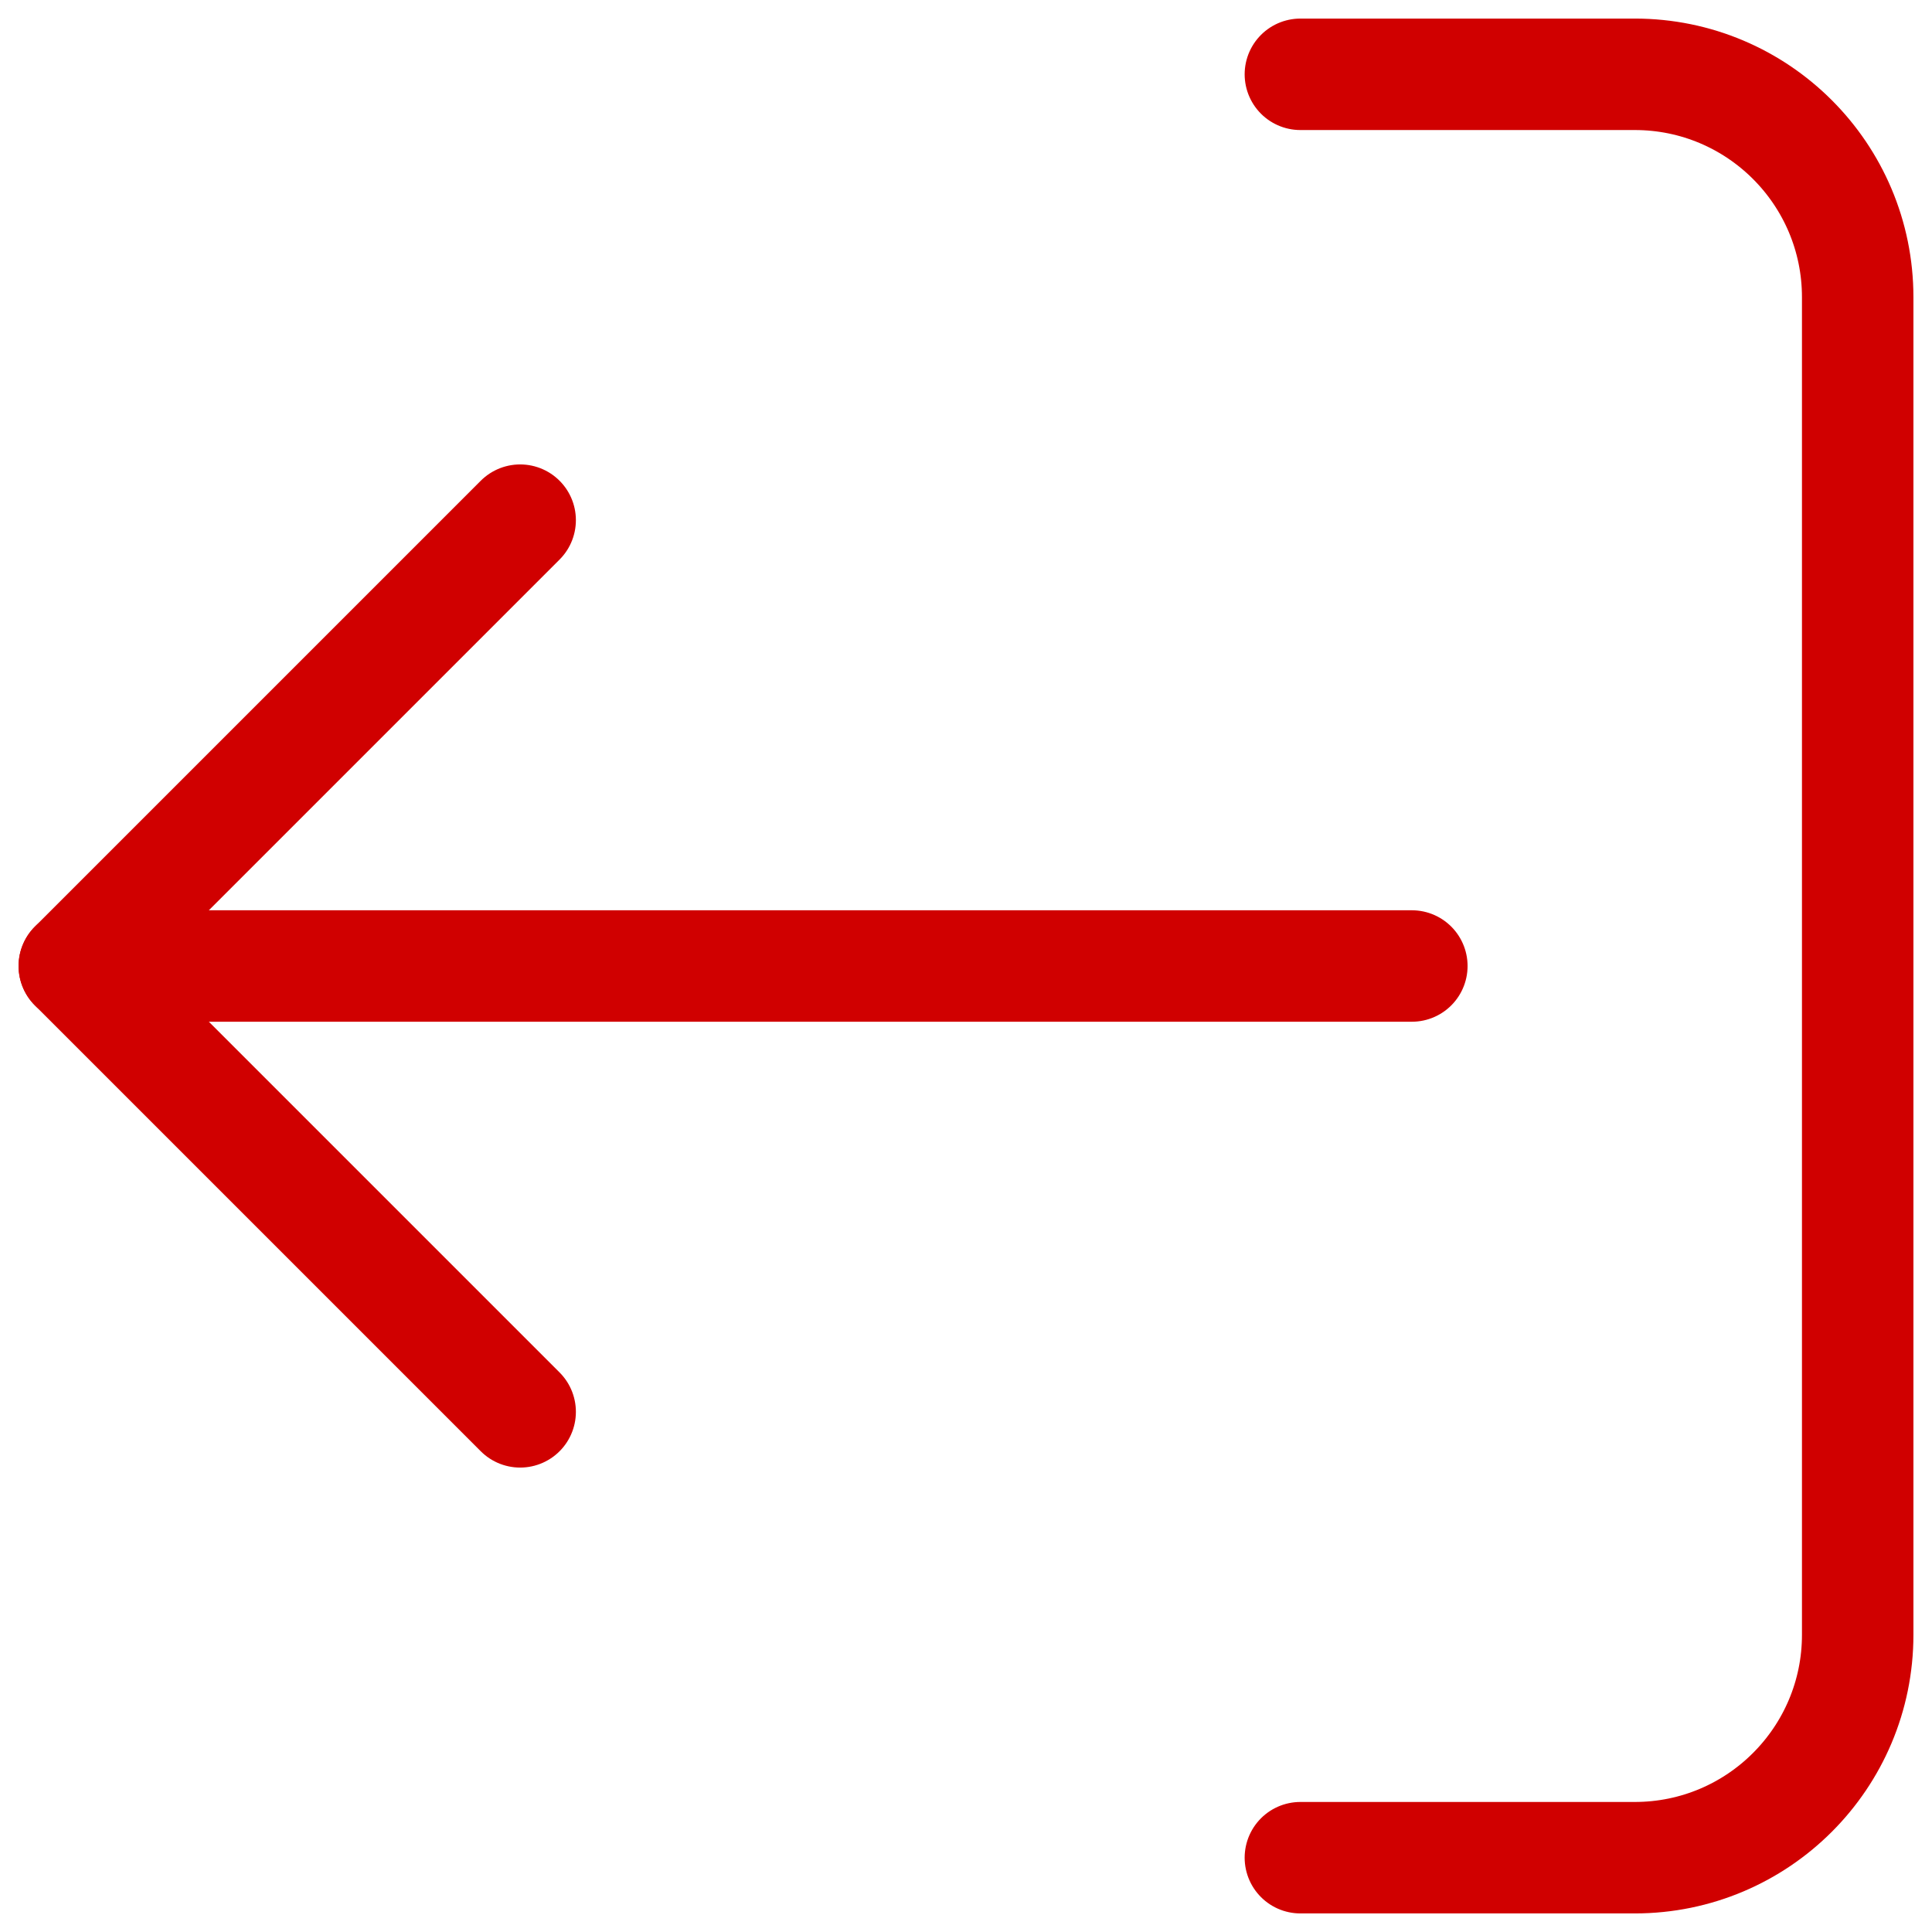 <svg width="26" height="26" viewBox="0 0 26 26" fill="none" xmlns="http://www.w3.org/2000/svg">
<path d="M17.5 1H22C23.657 1 25 2.343 25 4V22C25 23.657 23.657 25 22 25H17.5" stroke="#D00000" stroke-width="1.5" stroke-linecap="round" stroke-linejoin="round"/>
<path d="M7 7L1 13L7 19" stroke="#D00000" stroke-width="1.5" stroke-linecap="round" stroke-linejoin="round"/>
<path d="M1 13H19" stroke="#D00000" stroke-width="1.5" stroke-linecap="round" stroke-linejoin="round"/>
</svg>
